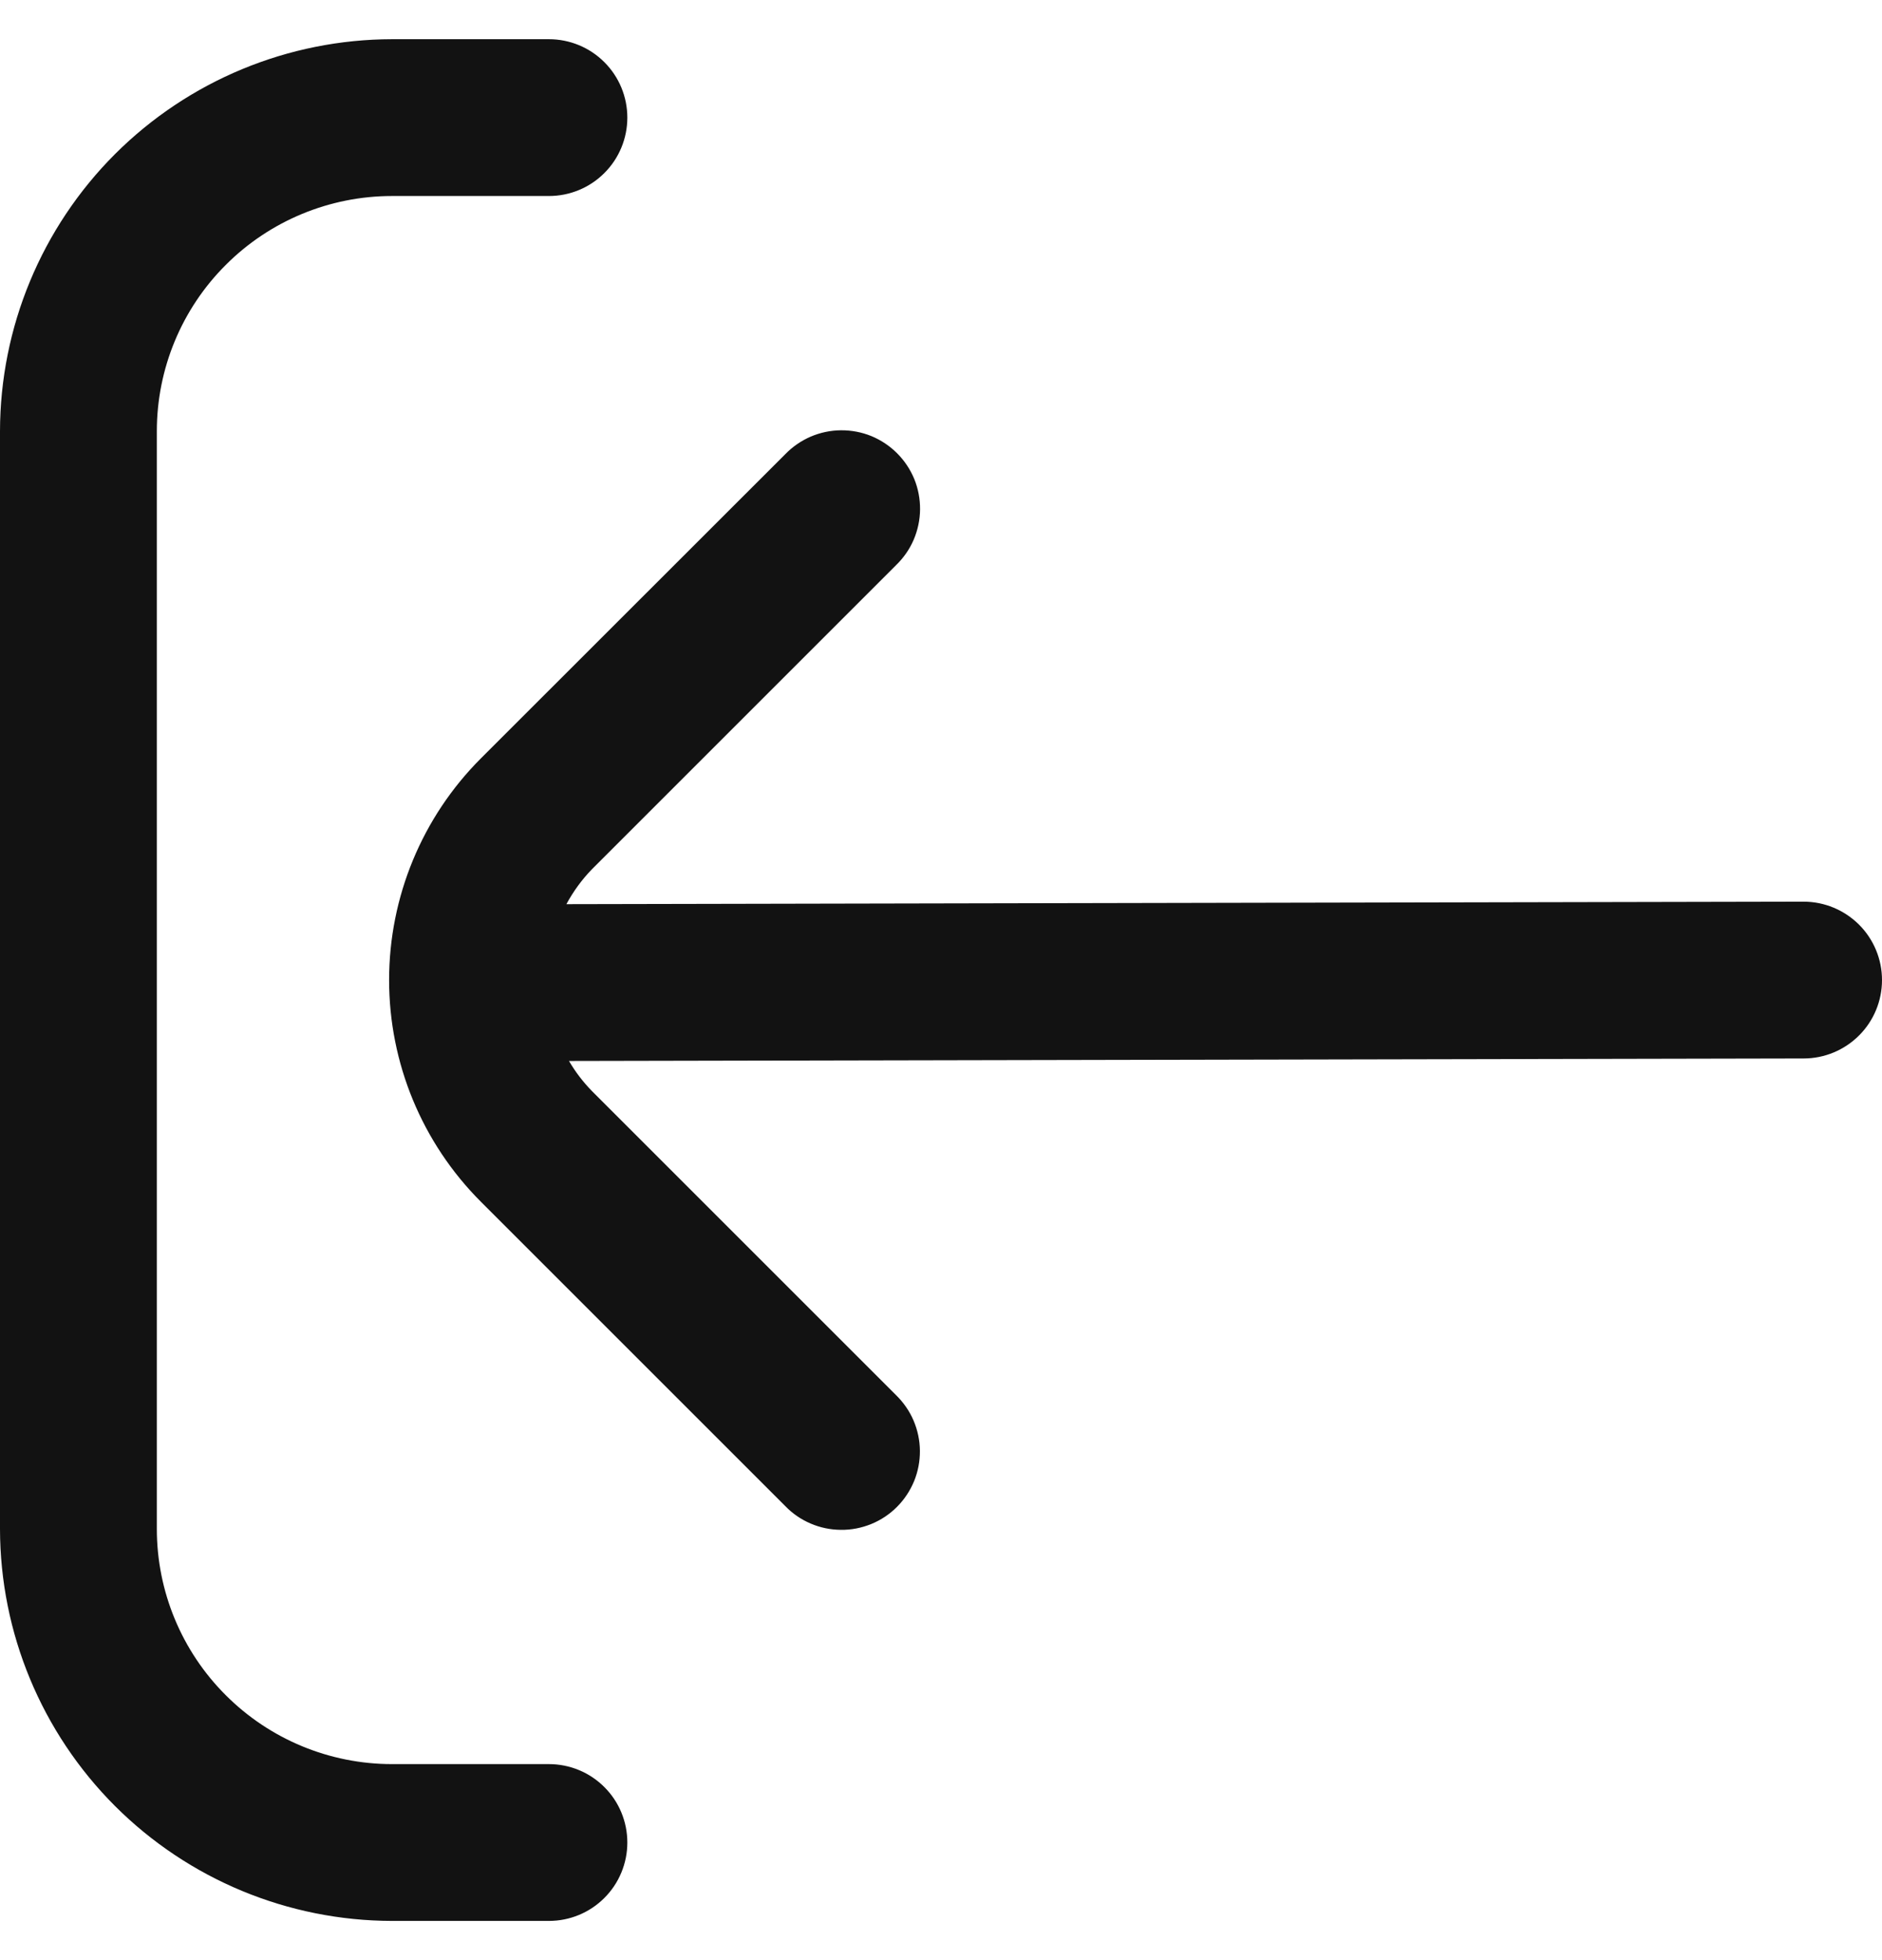 <svg width="24" height="25" viewBox="0 0 24 25" fill="none" xmlns="http://www.w3.org/2000/svg">
<g clip-path="url(#clip0_589_3480)">
<path d="M7 22.5H5C4.204 22.5 3.441 22.184 2.879 21.621C2.316 21.059 2 20.296 2 19.5V5.5C2 4.704 2.316 3.941 2.879 3.379C3.441 2.816 4.204 2.5 5 2.5H7C7.265 2.5 7.52 2.395 7.707 2.207C7.895 2.02 8 1.765 8 1.5C8 1.235 7.895 0.98 7.707 0.793C7.52 0.605 7.265 0.5 7 0.5H5C3.674 0.502 2.404 1.029 1.466 1.966C0.529 2.904 0.002 4.174 0 5.5L0 19.5C0.002 20.826 0.529 22.096 1.466 23.034C2.404 23.971 3.674 24.498 5 24.5H7C7.265 24.5 7.52 24.395 7.707 24.207C7.895 24.02 8 23.765 8 23.5C8 23.235 7.895 22.98 7.707 22.793C7.52 22.605 7.265 22.5 7 22.5Z" fill="#121212"/>
<path d="M23 11.5L7.223 11.532C7.311 11.369 7.42 11.219 7.549 11.086L11.428 7.207C11.523 7.115 11.6 7.005 11.652 6.883C11.704 6.761 11.732 6.629 11.733 6.497C11.734 6.364 11.709 6.232 11.659 6.109C11.608 5.986 11.534 5.875 11.44 5.781C11.346 5.687 11.235 5.613 11.112 5.562C10.989 5.512 10.857 5.487 10.724 5.488C10.592 5.489 10.46 5.517 10.338 5.569C10.216 5.622 10.106 5.698 10.014 5.793L6.133 9.672C5.383 10.422 4.962 11.44 4.962 12.5C4.962 13.561 5.383 14.578 6.133 15.328L10.012 19.207C10.104 19.303 10.214 19.379 10.336 19.431C10.458 19.484 10.59 19.511 10.722 19.512C10.855 19.514 10.987 19.488 11.11 19.438C11.233 19.388 11.344 19.314 11.438 19.22C11.532 19.126 11.606 19.014 11.657 18.891C11.707 18.768 11.732 18.637 11.731 18.504C11.73 18.371 11.702 18.24 11.65 18.118C11.598 17.996 11.521 17.886 11.426 17.793L7.547 13.914C7.435 13.799 7.337 13.671 7.256 13.532L23 13.5C23.265 13.5 23.519 13.395 23.707 13.207C23.895 13.02 24 12.765 24 12.5C24 12.235 23.895 11.981 23.707 11.793C23.519 11.606 23.265 11.5 23 11.5Z" fill="#121212"/>
</g>
<defs>
<clipPath id="clip0_589_3480">
<rect width="24" height="24" fill="white" transform="translate(0 0.5)"/>
</clipPath>
</defs>
</svg>
